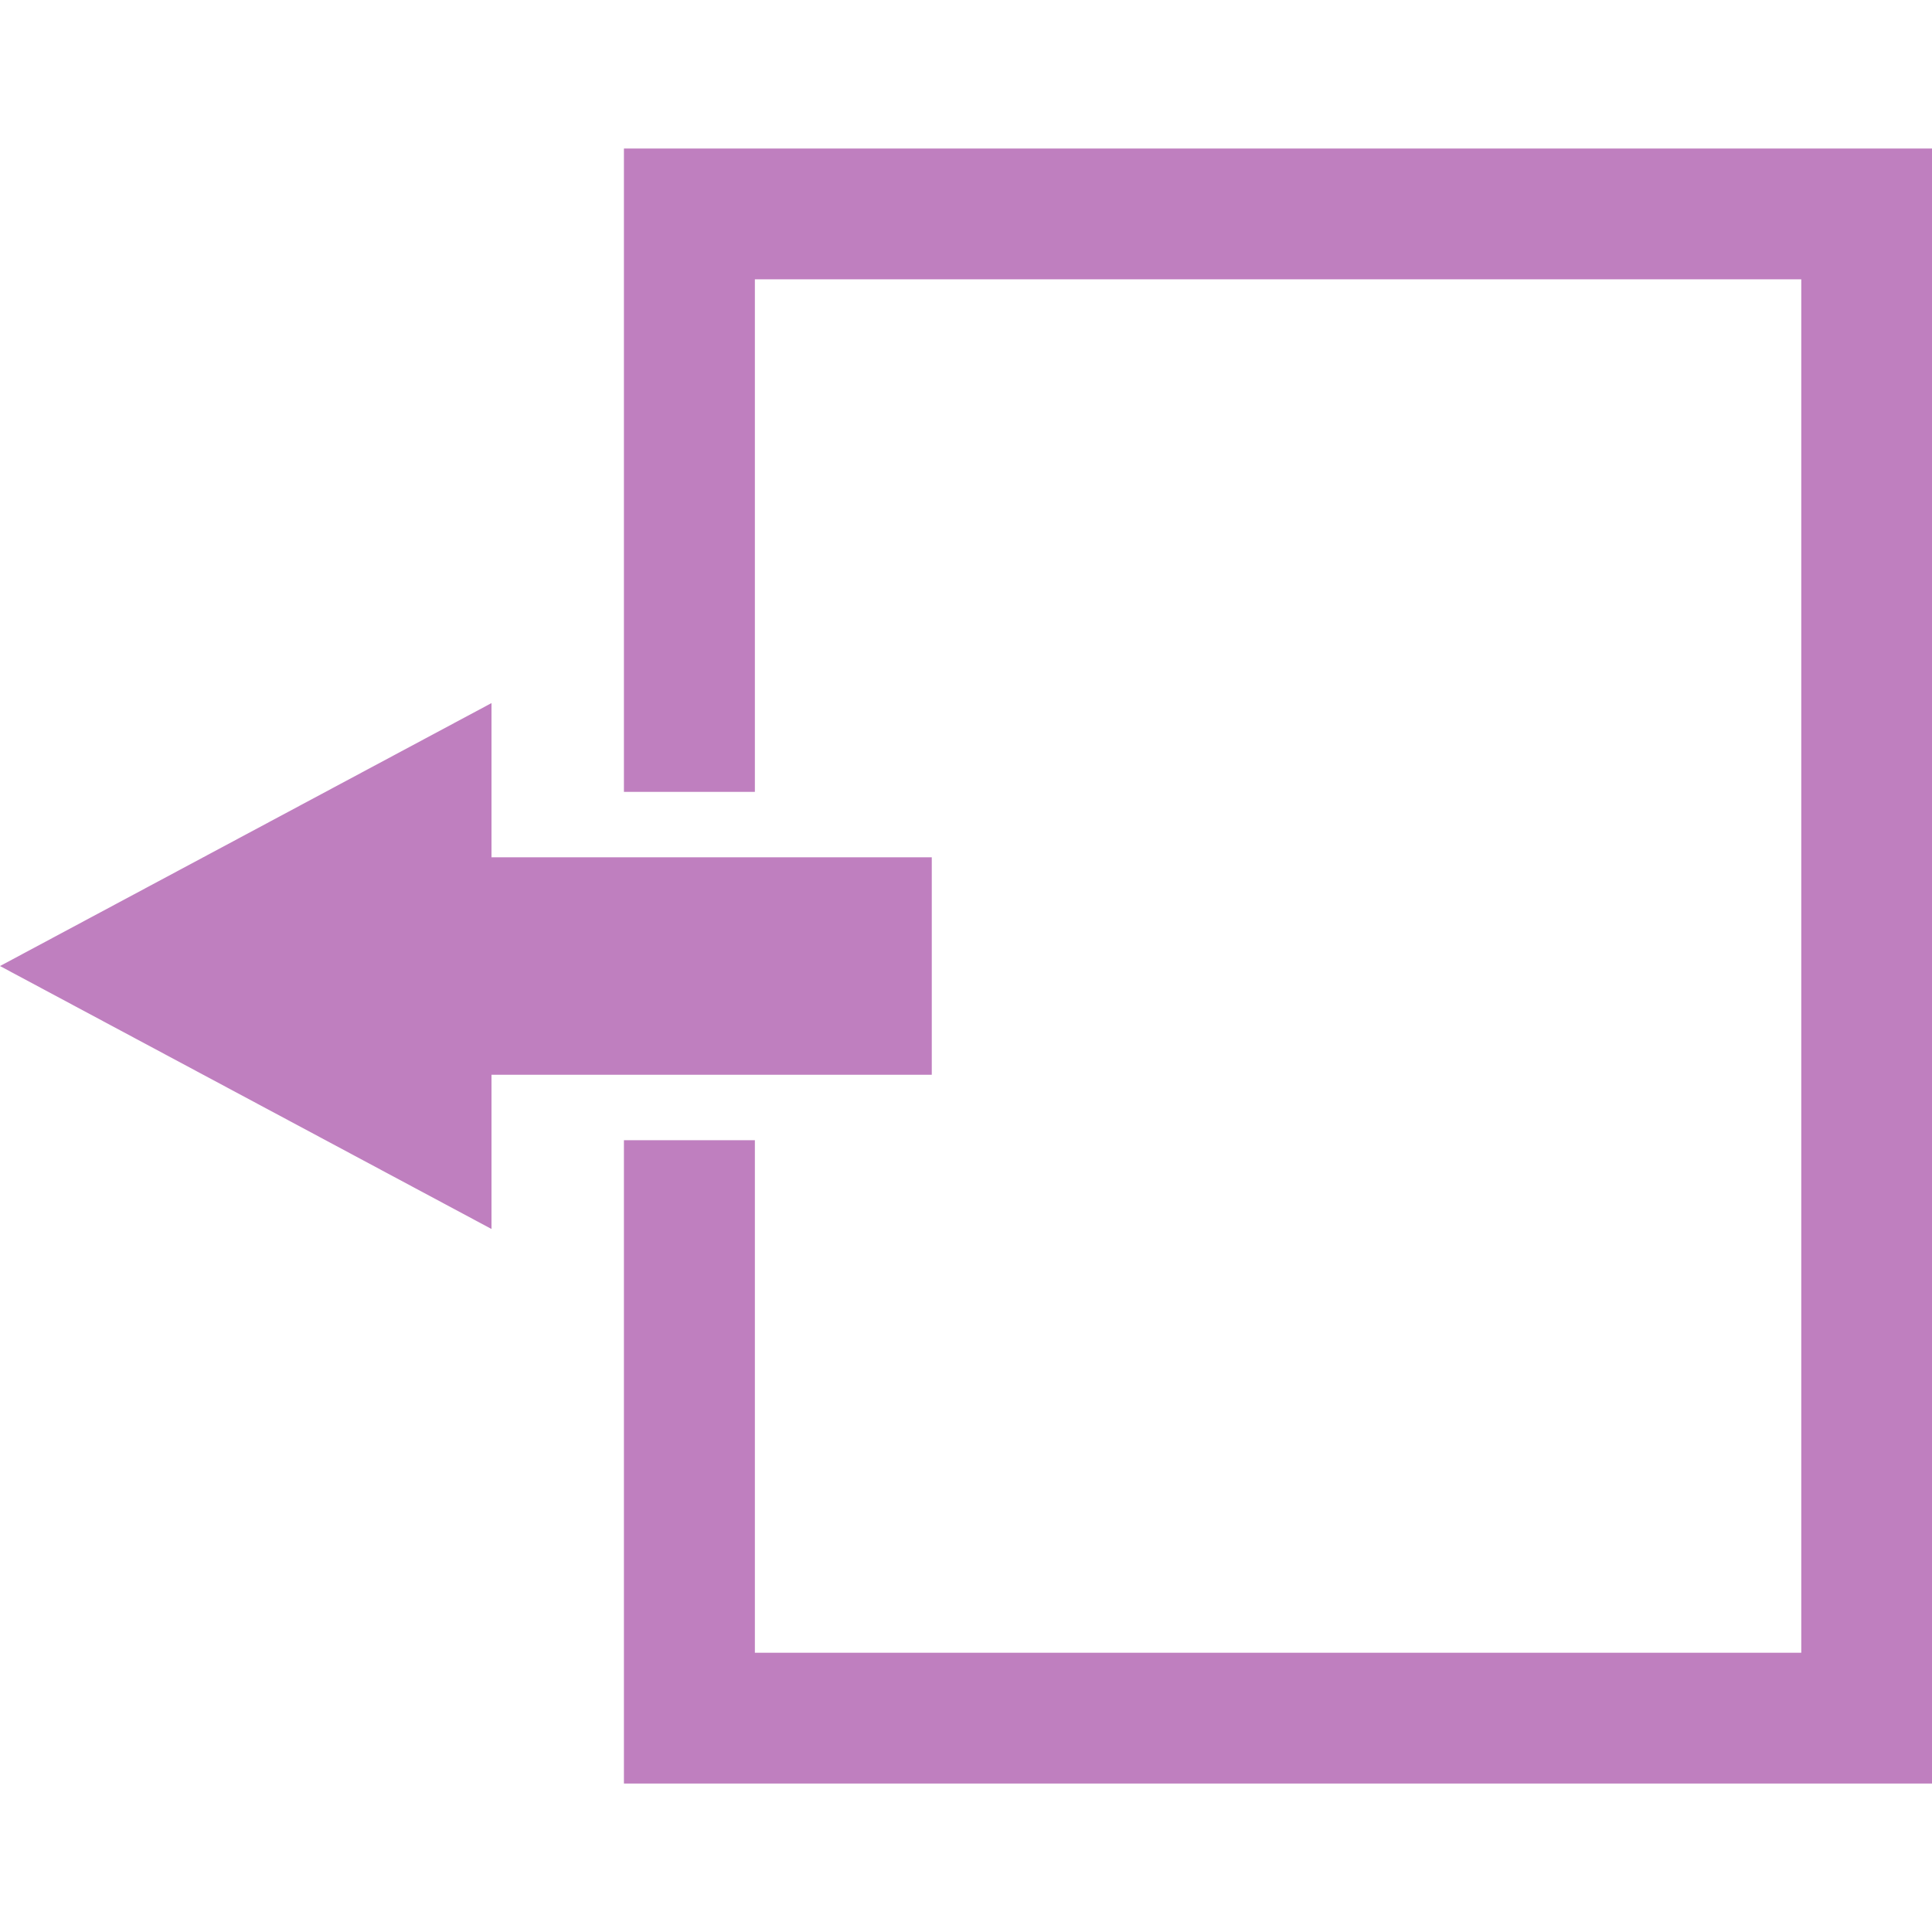 <?xml version="1.0" encoding="iso-8859-1"?>
<!-- Generator: Adobe Illustrator 16.0.0, SVG Export Plug-In . SVG Version: 6.00 Build 0)  -->
<!DOCTYPE svg PUBLIC "-//W3C//DTD SVG 1.1//EN" "http://www.w3.org/Graphics/SVG/1.1/DTD/svg11.dtd">
<svg version="1.1" id="Capa_1" xmlns="http://www.w3.org/2000/svg" xmlns:xlink="http://www.w3.org/1999/xlink" x="0px" y="0px"
	 width="26.899px" height="26.9px" viewBox="0 0 26.899 26.9" style="enable-background:new 0 0 26.899 26.9;" xml:space="preserve"
	>

	<g>
		<polygon fill="purple" fill-opacity=".5" points="8.687,2.068 8.687,11.025 10.51,11.025 10.51,3.889 25.079,3.889 25.079,23.011 10.51,23.011 10.51,15.875 
			8.687,15.875 8.687,24.832 26.899,24.832 26.899,2.068 		"/>
		<polygon fill="purple" fill-opacity=".5" points="12.973,11.936 6.843,11.936 6.843,9.789 0,13.45 6.843,17.111 6.843,14.964 12.973,14.964 		"/>
	</g>

</svg>
